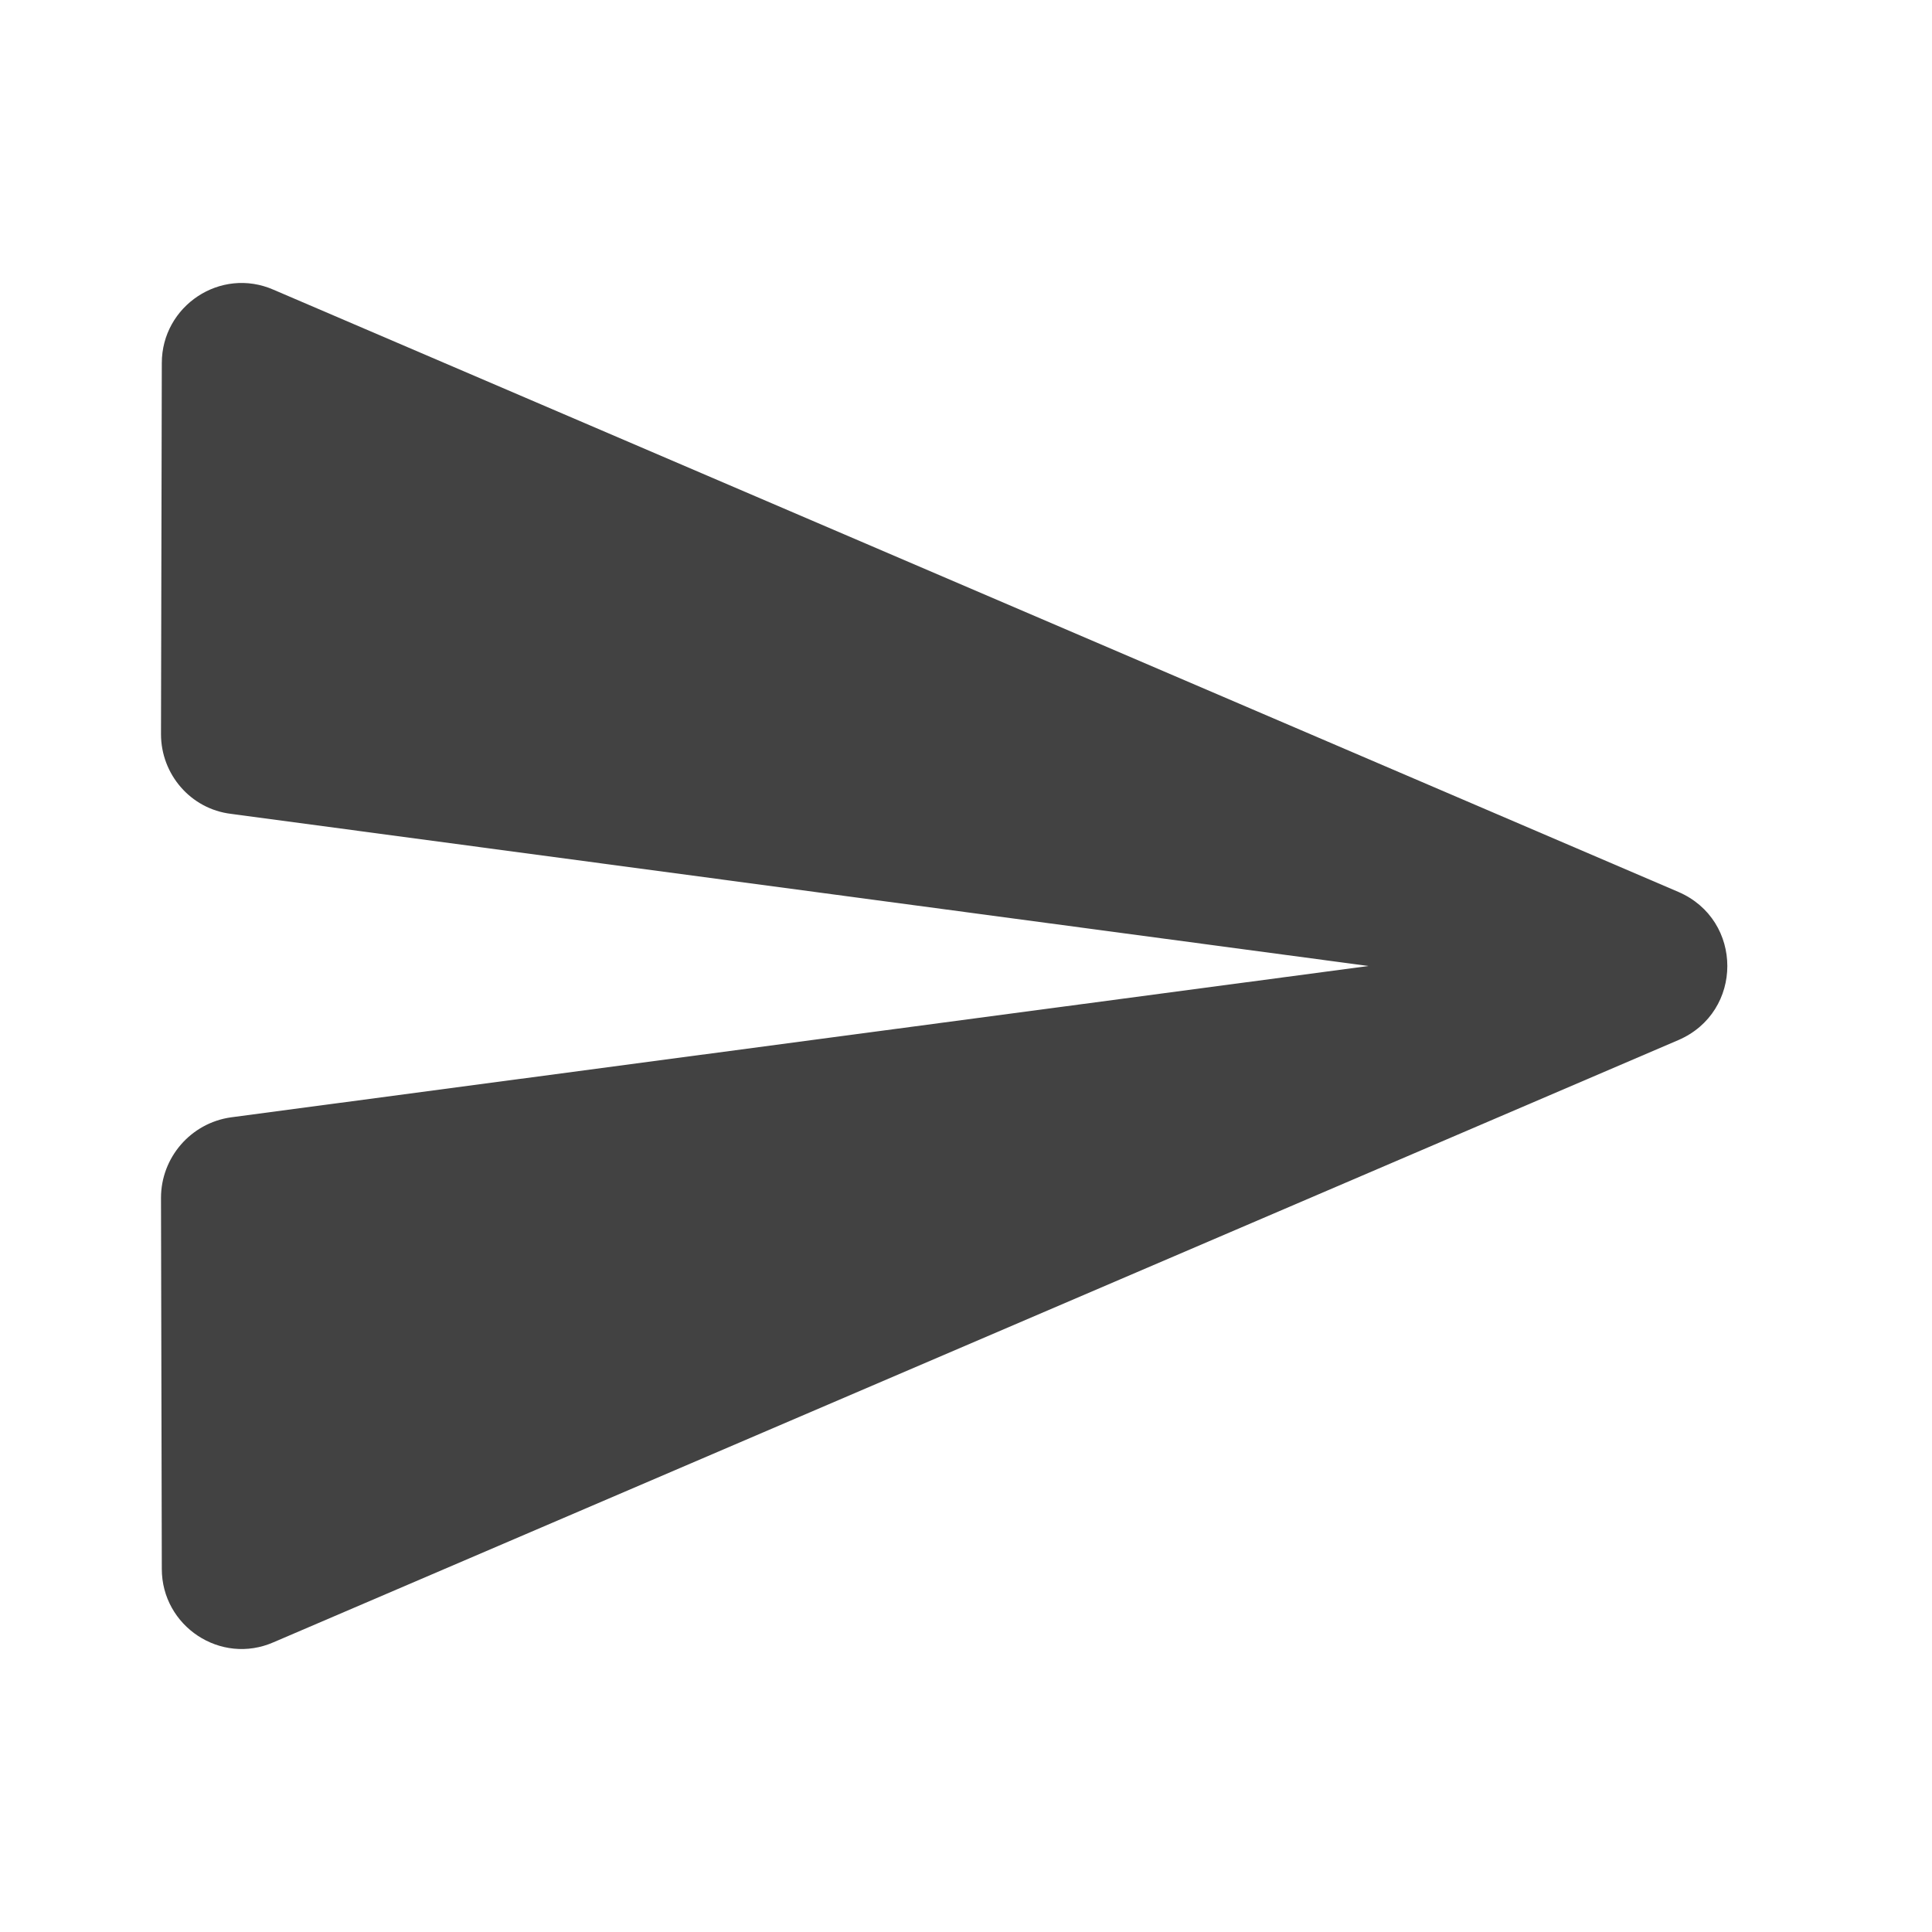 <svg width="24" height="24" viewBox="0 0 24 24" xmlns="http://www.w3.org/2000/svg">
    <path fill="#424242" d="M3.4 20.4l17.45-7.48c.81-.35.81-1.49 0-1.84L3.4 3.6c-.66-.29-1.39.2-1.39.91L2 9.12c0 .5.37.93.87.99L17 12L2.87 13.88c-.5.07-.87.5-.87 1l.01 4.61c0 .71.73 1.2 1.39.91z"/>
</svg>
